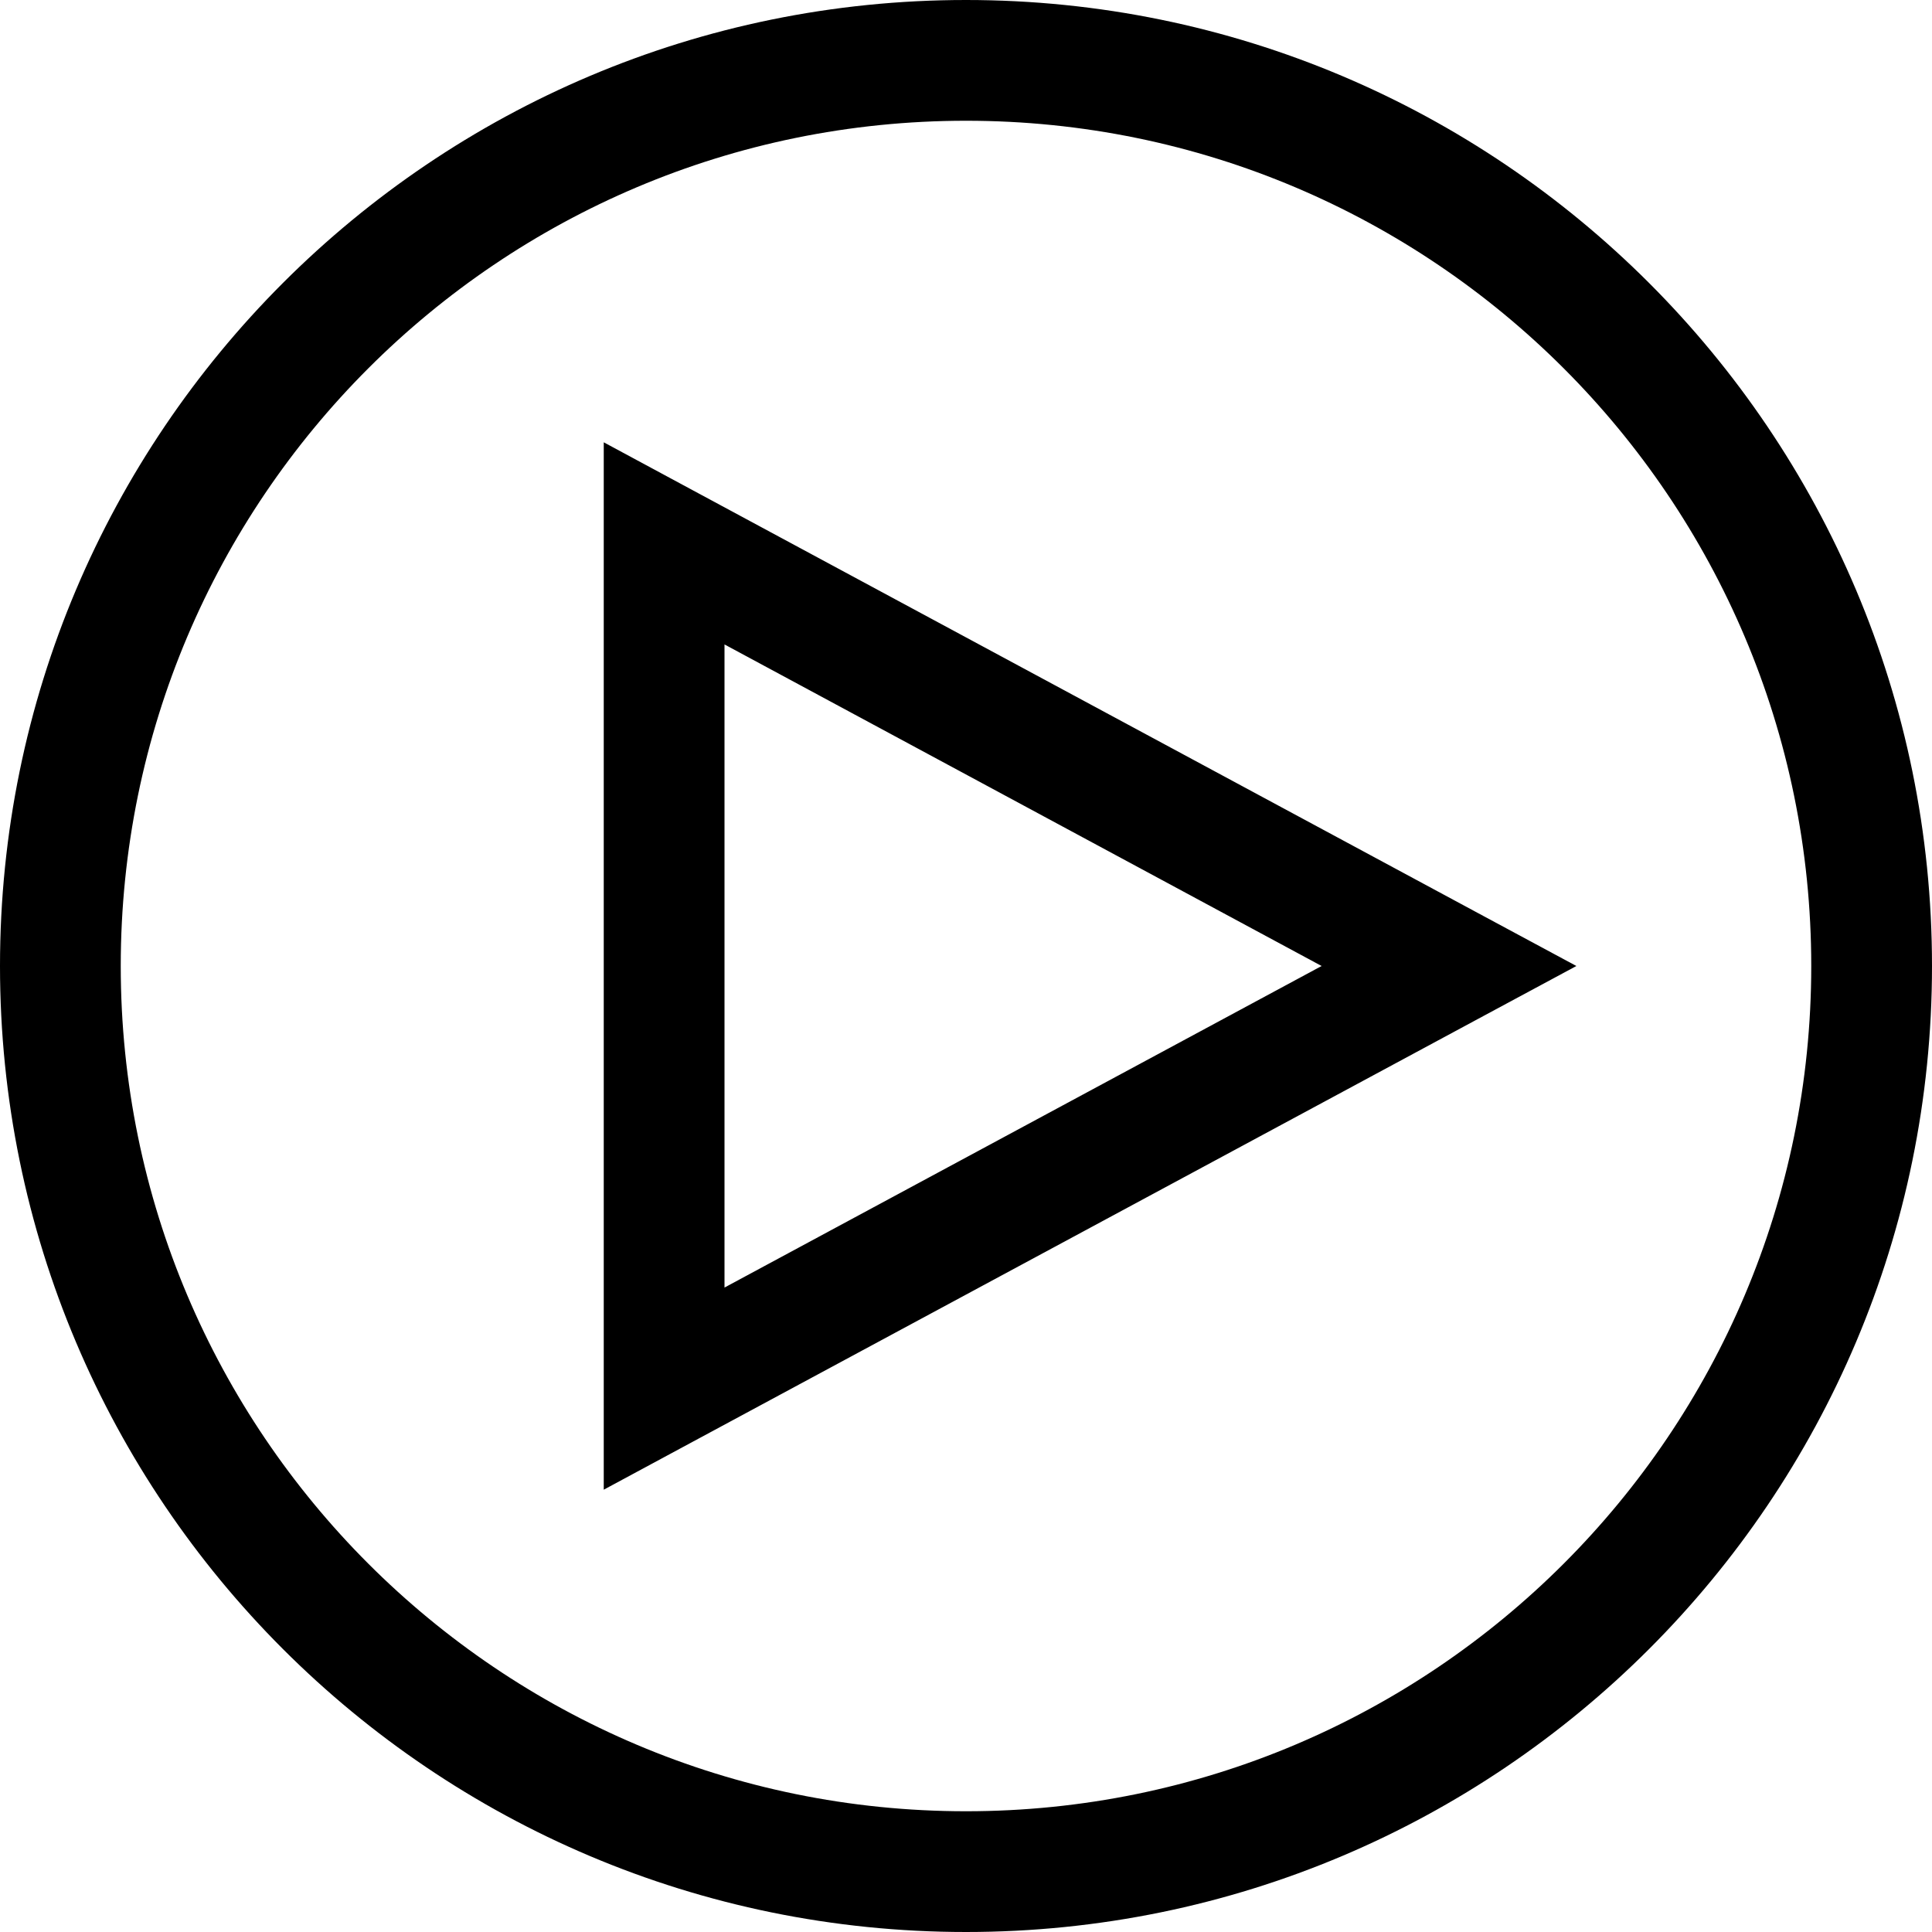 <svg viewBox="0 0 16 16" fill="none" xmlns="http://www.w3.org/2000/svg"><path fill-rule="evenodd" clip-rule="evenodd" d="M1 8C1 4.134 4.134 1 8 1C11.866 1 15 4.134 15 8C15 11.866 11.866 15 8 15C4.134 15 1 11.866 1 8ZM8 0C3.582 0 0 3.582 0 8C0 12.418 3.582 16 8 16C12.418 16 16 12.418 16 8C16 3.582 12.418 0 8 0ZM5.737 4.06L5 3.663V4.5V11.5V12.337L5.737 11.94L12.237 8.44L13.055 8L12.237 7.56L5.737 4.06ZM10.945 8L6 10.663V5.337L10.945 8Z" fill="currentColor"/></svg>